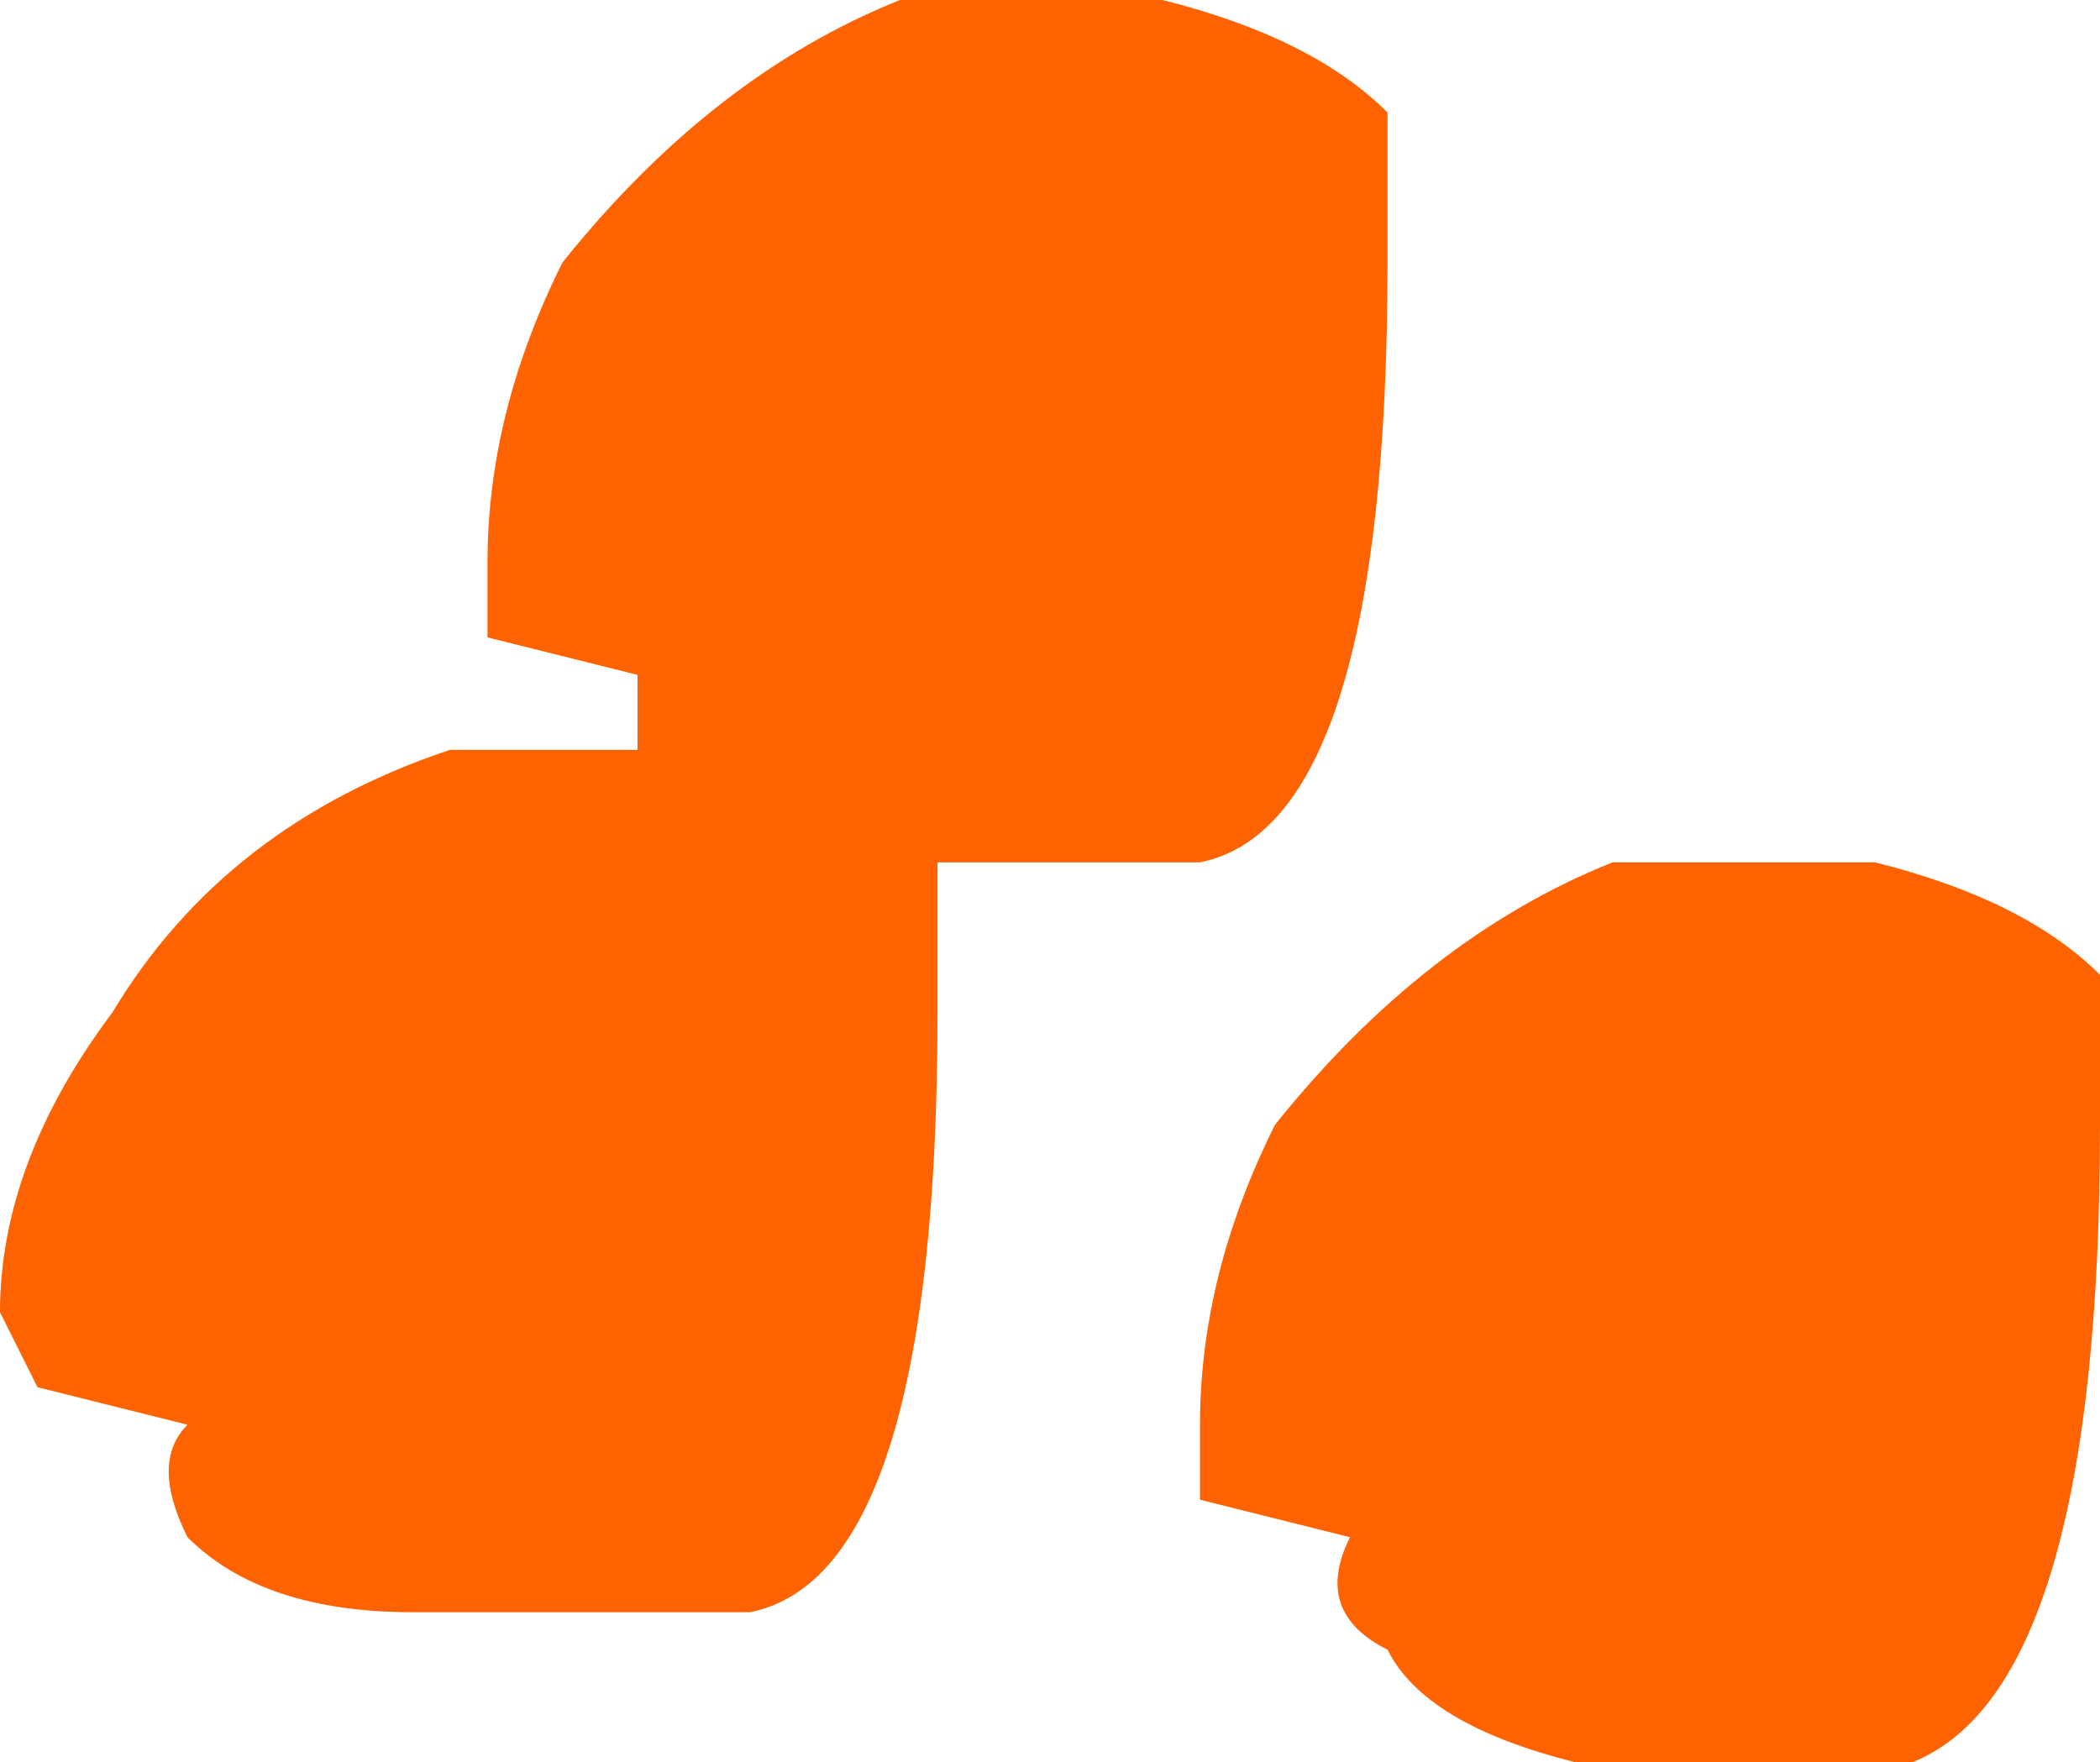 <?xml version="1.0" encoding="UTF-8" standalone="no"?>
<svg xmlns:xlink="http://www.w3.org/1999/xlink" height="2.35px" width="2.8px" xmlns="http://www.w3.org/2000/svg">
  <g transform="matrix(1.0, 0.0, 0.0, 1.0, 1.25, 1.25)">
    <path d="M0.35 -0.1 L0.0 -0.1 0.0 0.1 Q0.0 0.85 -0.25 0.9 L-0.7 0.9 Q-0.9 0.9 -1.0 0.8 -1.05 0.7 -1.0 0.65 L-1.2 0.6 -1.25 0.5 Q-1.25 0.3 -1.1 0.1 -0.95 -0.15 -0.65 -0.25 L-0.4 -0.25 -0.4 -0.35 -0.6 -0.4 Q-0.6 -0.45 -0.6 -0.5 -0.6 -0.7 -0.5 -0.9 -0.3 -1.15 -0.05 -1.25 L0.3 -1.25 Q0.5 -1.2 0.6 -1.1 L0.6 -0.9 Q0.6 -0.15 0.35 -0.1 M1.25 -0.1 Q1.45 -0.05 1.55 0.05 L1.55 0.25 Q1.55 1.0 1.3 1.1 L0.85 1.1 Q0.65 1.05 0.6 0.95 0.5 0.9 0.55 0.8 L0.35 0.75 0.35 0.65 Q0.35 0.45 0.45 0.25 0.65 0.0 0.9 -0.1 L1.25 -0.1" fill="#ff6200" fill-rule="evenodd" stroke="none"/>
  </g>
</svg>
